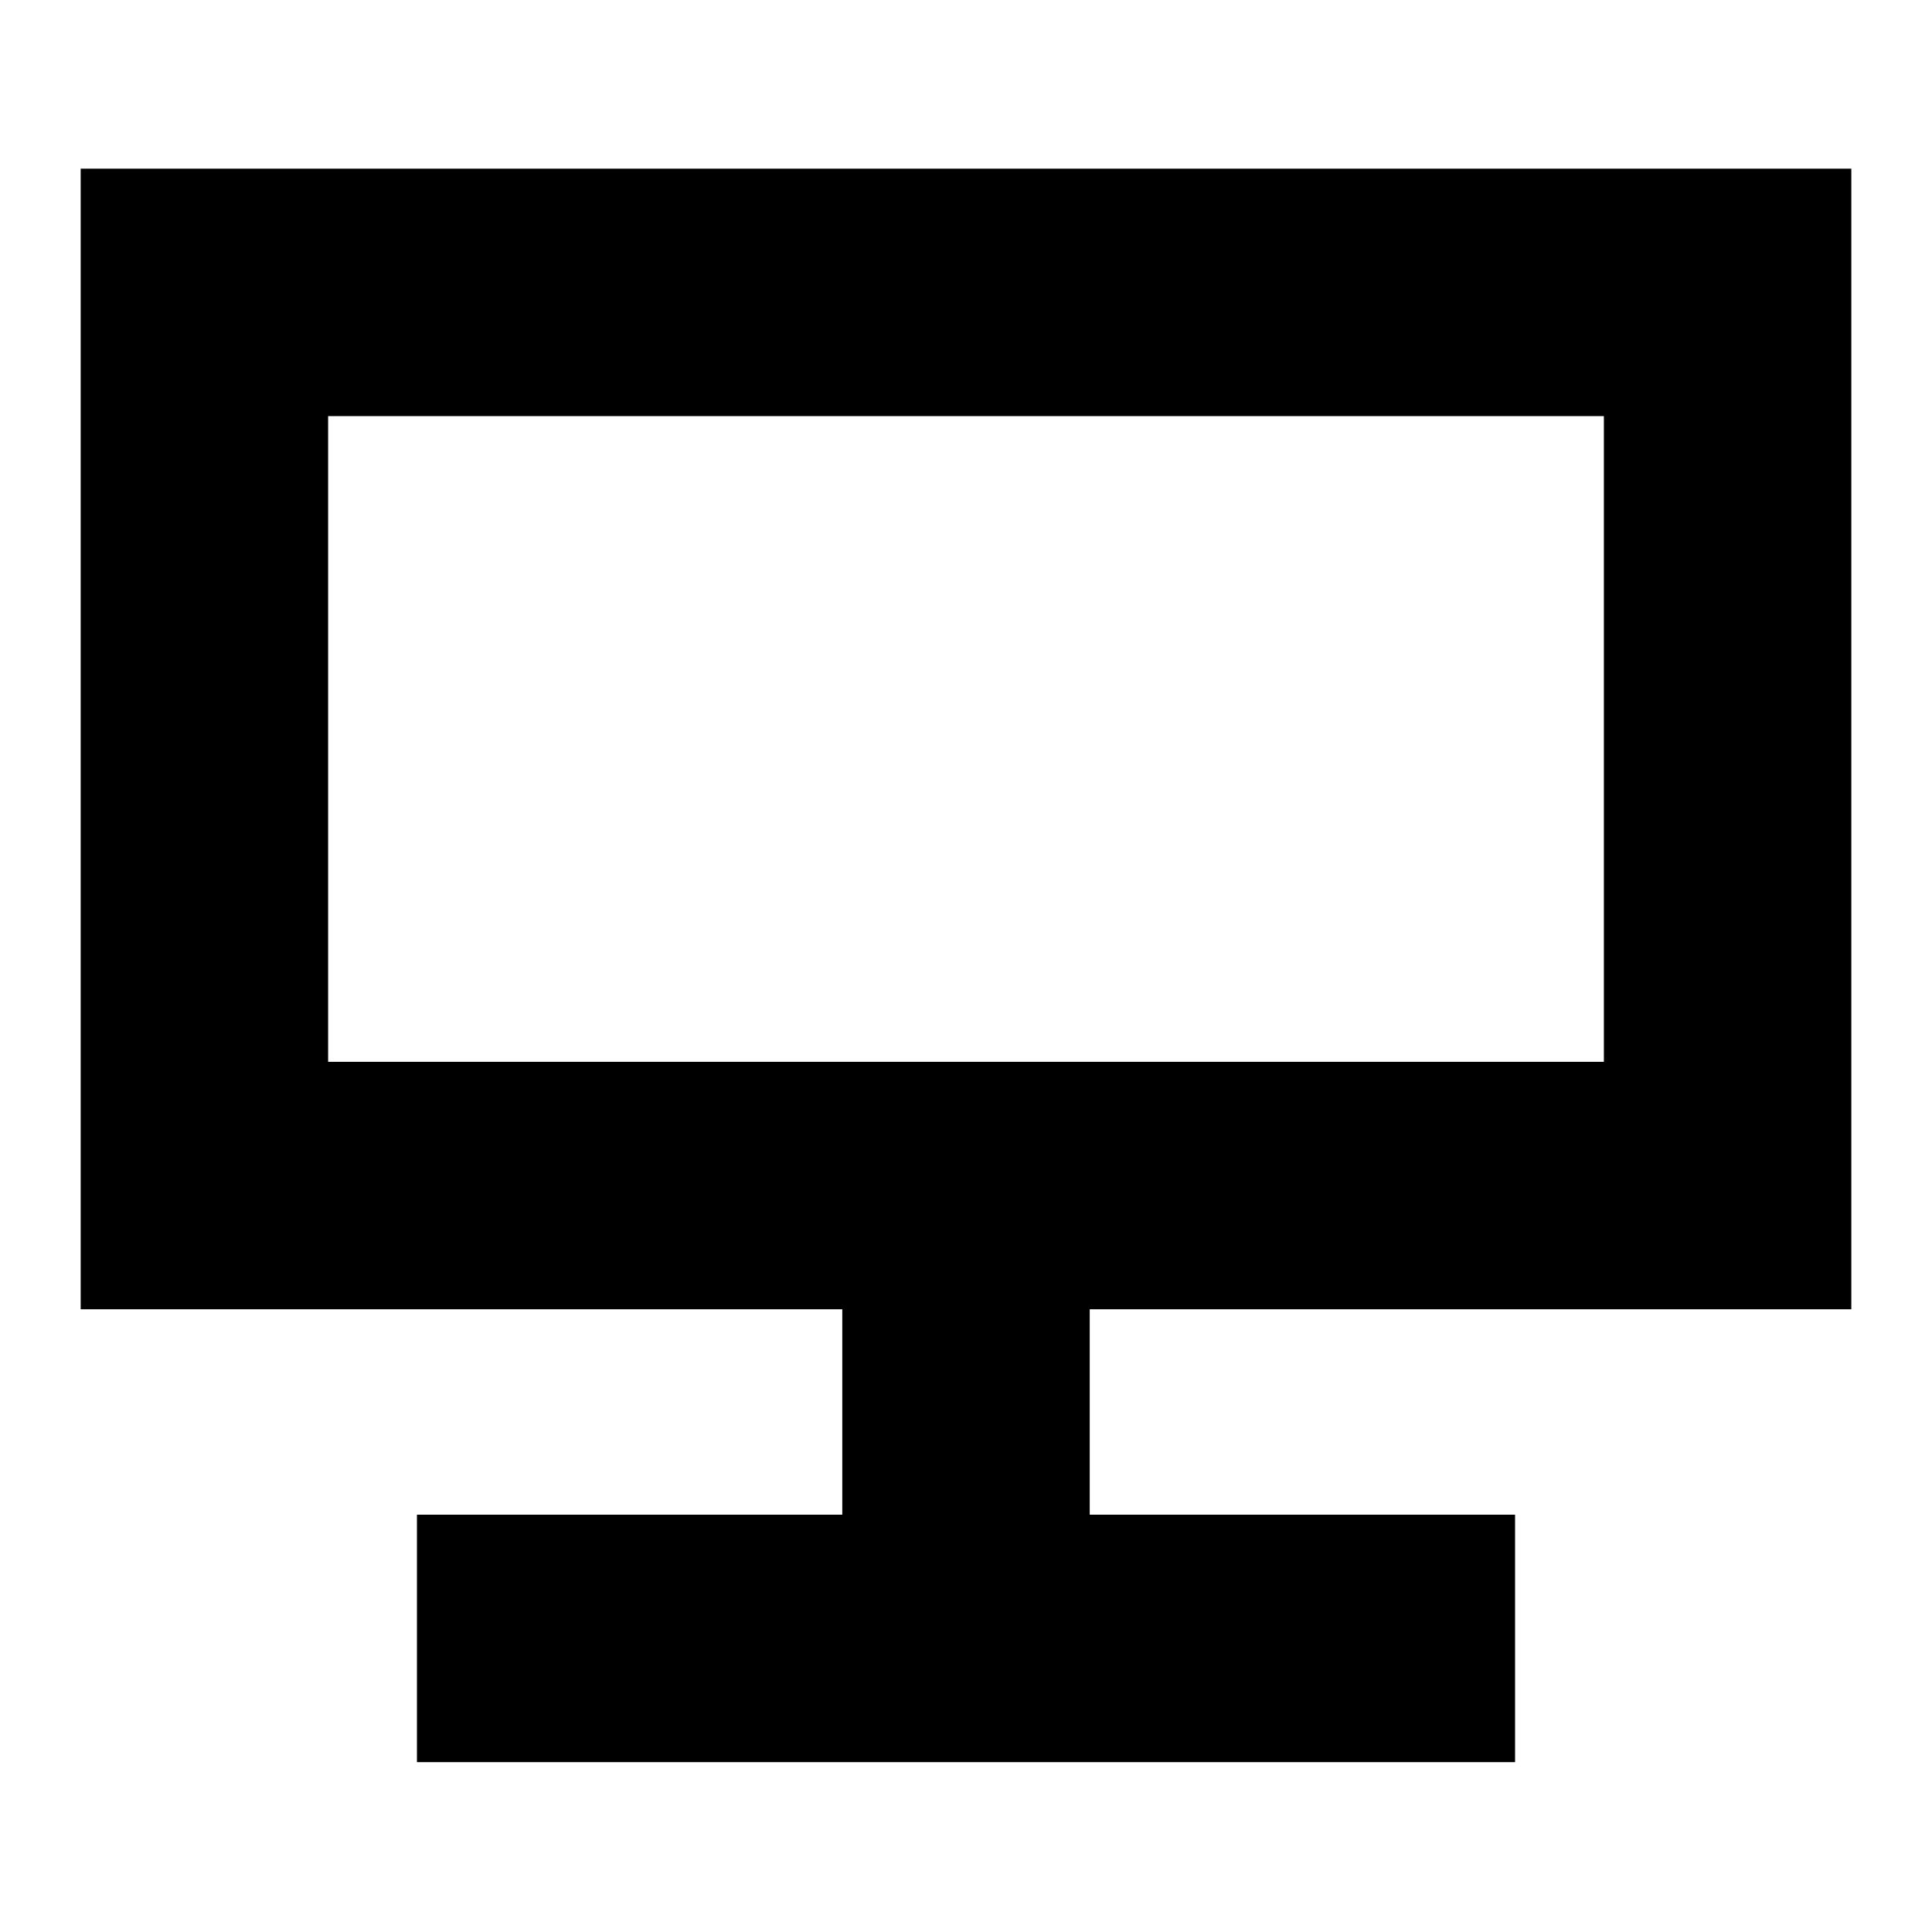 <svg xmlns="http://www.w3.org/2000/svg" height="24" viewBox="0 -960 960 960" width="24"><path d="M207.174-84.39v-122.958h211.347v-102.087H40.086v-566.739h879.827v566.739H541.479v102.087h211.347v122.957H207.174Zm-44.13-348.002h633.912v-320.825H163.044v320.825Zm0 0v-320.825 320.825Z"/></svg>